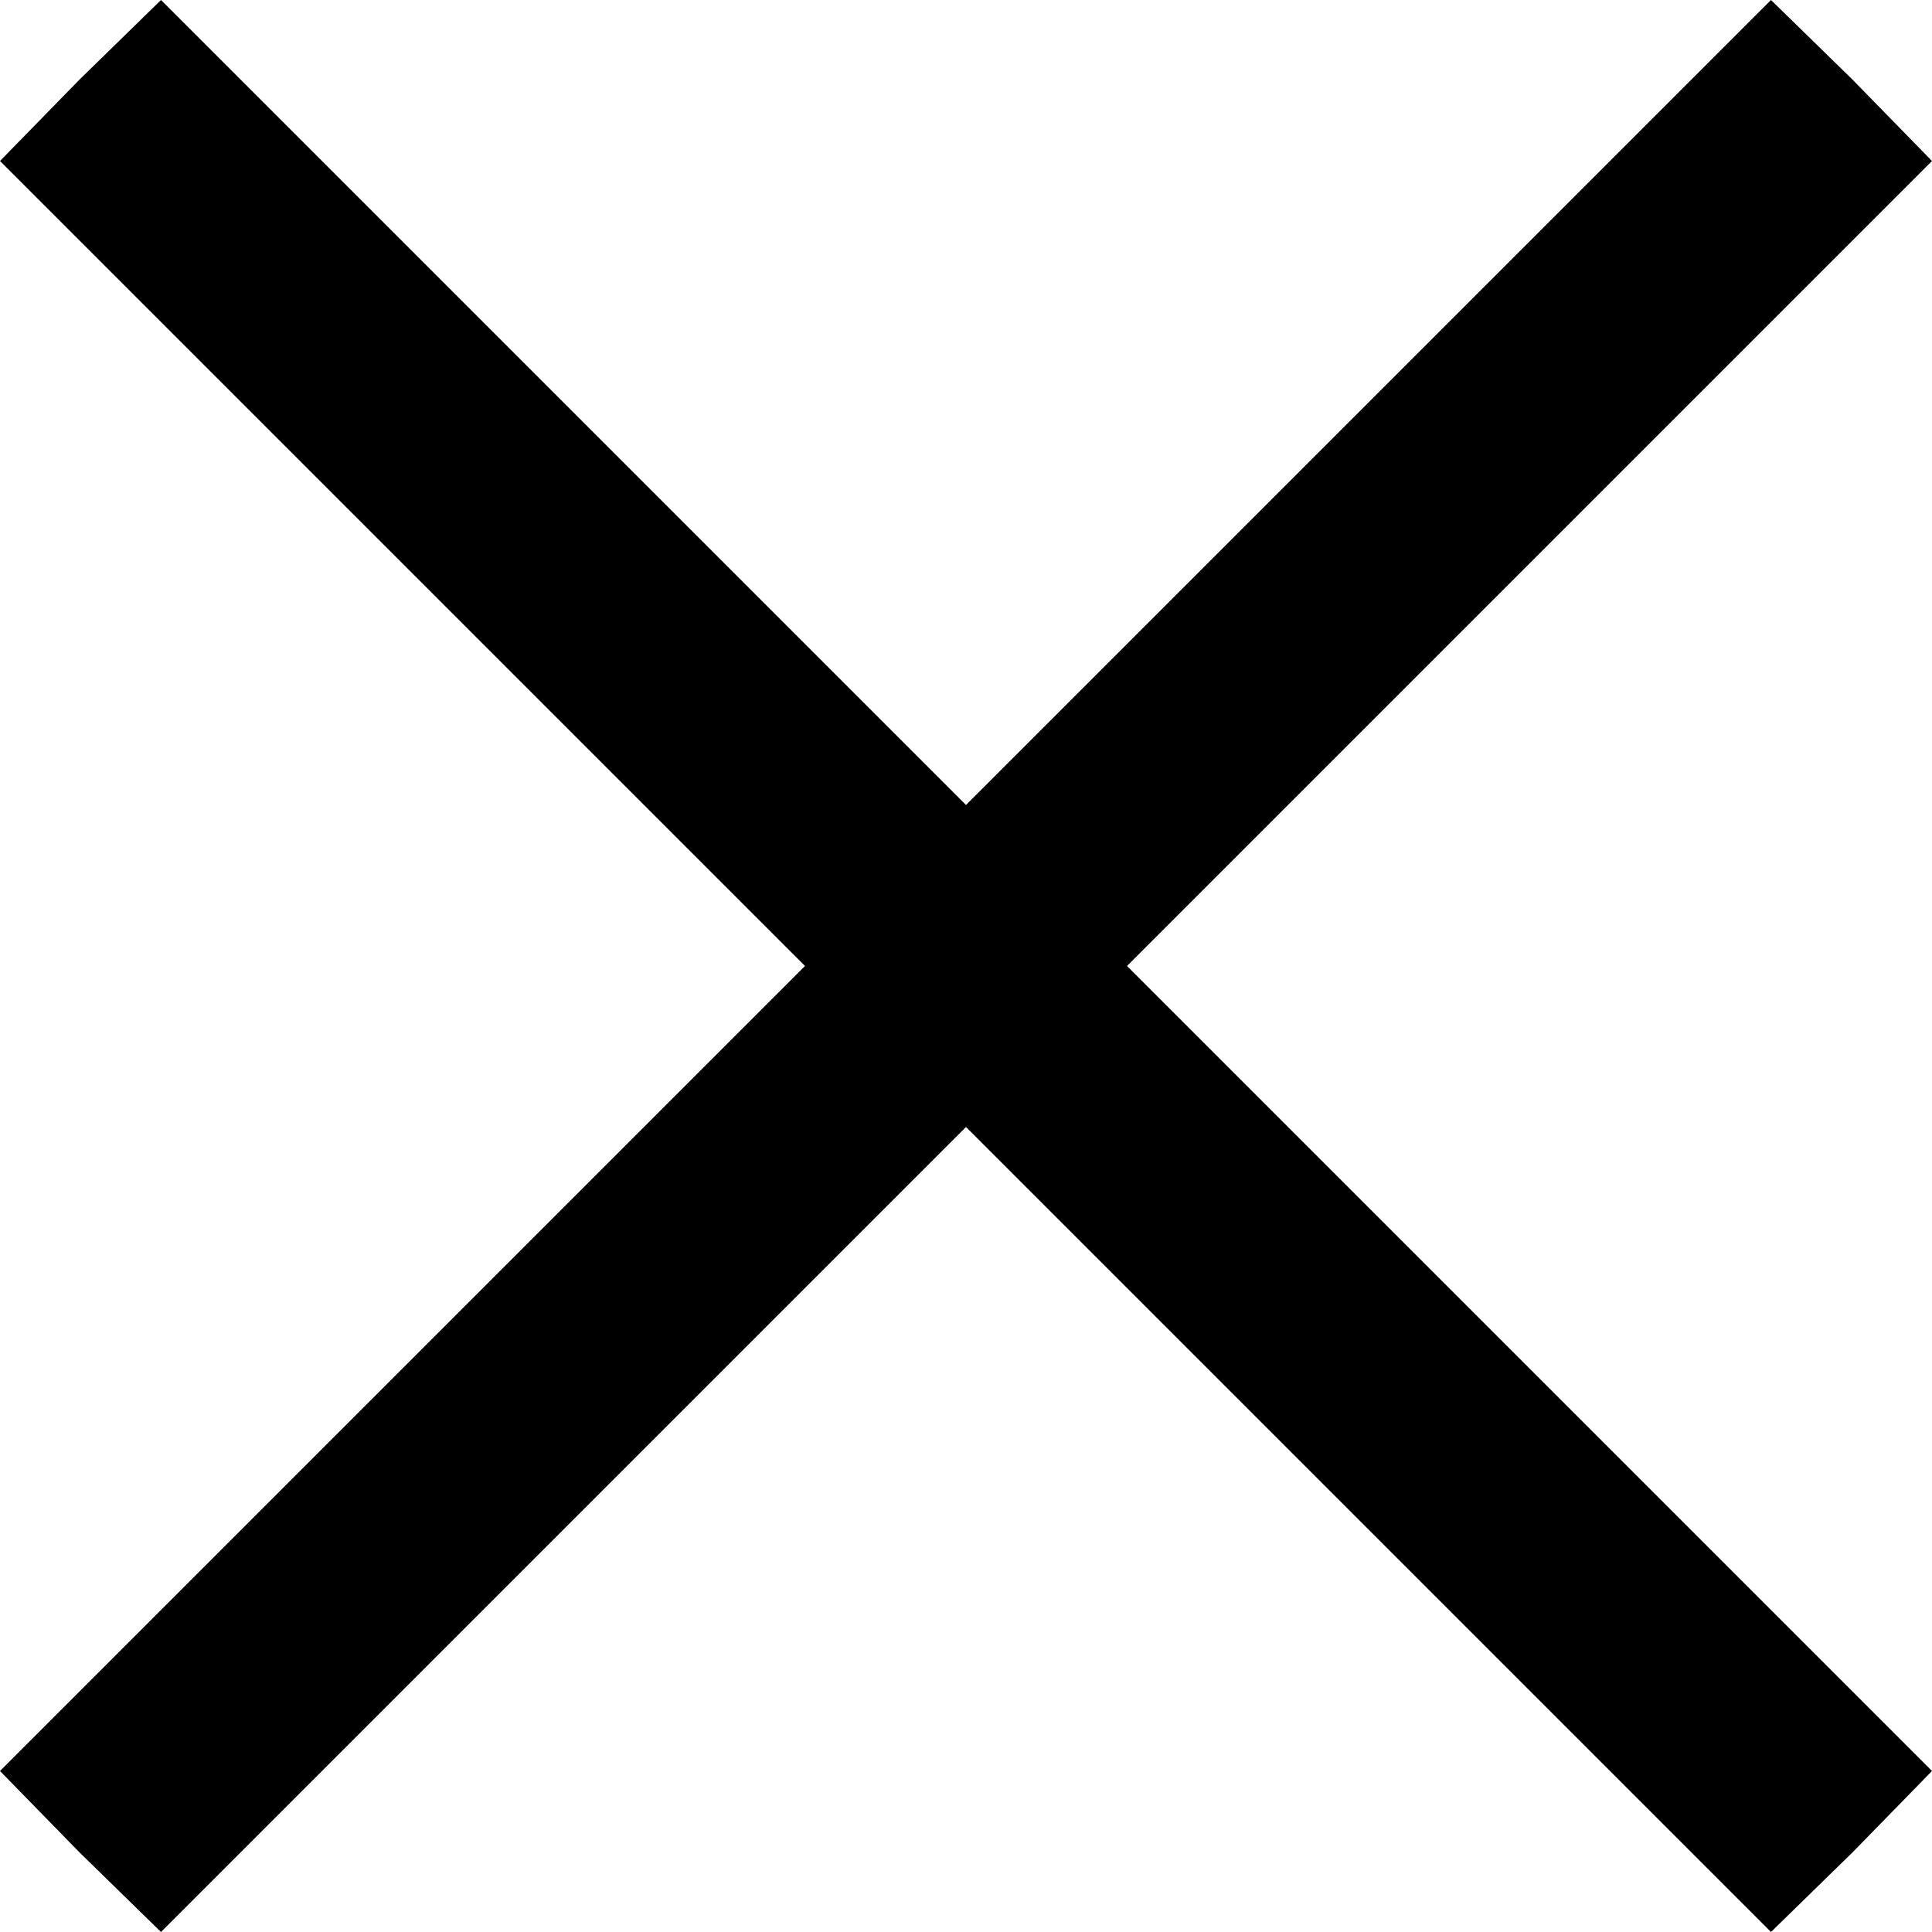 <?xml version="1.0" standalone="no"?>
<!DOCTYPE svg PUBLIC "-//W3C//DTD SVG 20010904//EN"
 "http://www.w3.org/TR/2001/REC-SVG-20010904/DTD/svg10.dtd">
<svg version="1.0" xmlns="http://www.w3.org/2000/svg"
 width="102pt" height="102pt" viewBox="0 0 102 102"
 preserveAspectRatio="xMidYMid meet">

<g transform="translate(0,102) scale(0.1,-0.1)"
fill="#000000" stroke="none">
<path d="M42 978 l-42 -43 212 -212 213 -213 -213 -213 -212 -212 42 -43 43
-42 212 212 213 213 213 -213 212 -212 43 42 42 43 -212 212 -213 213 213 213
212 212 -42 43 -43 42 -212 -212 -213 -213 -213 213 -212 212 -43 -42z"/>
</g>
</svg>
